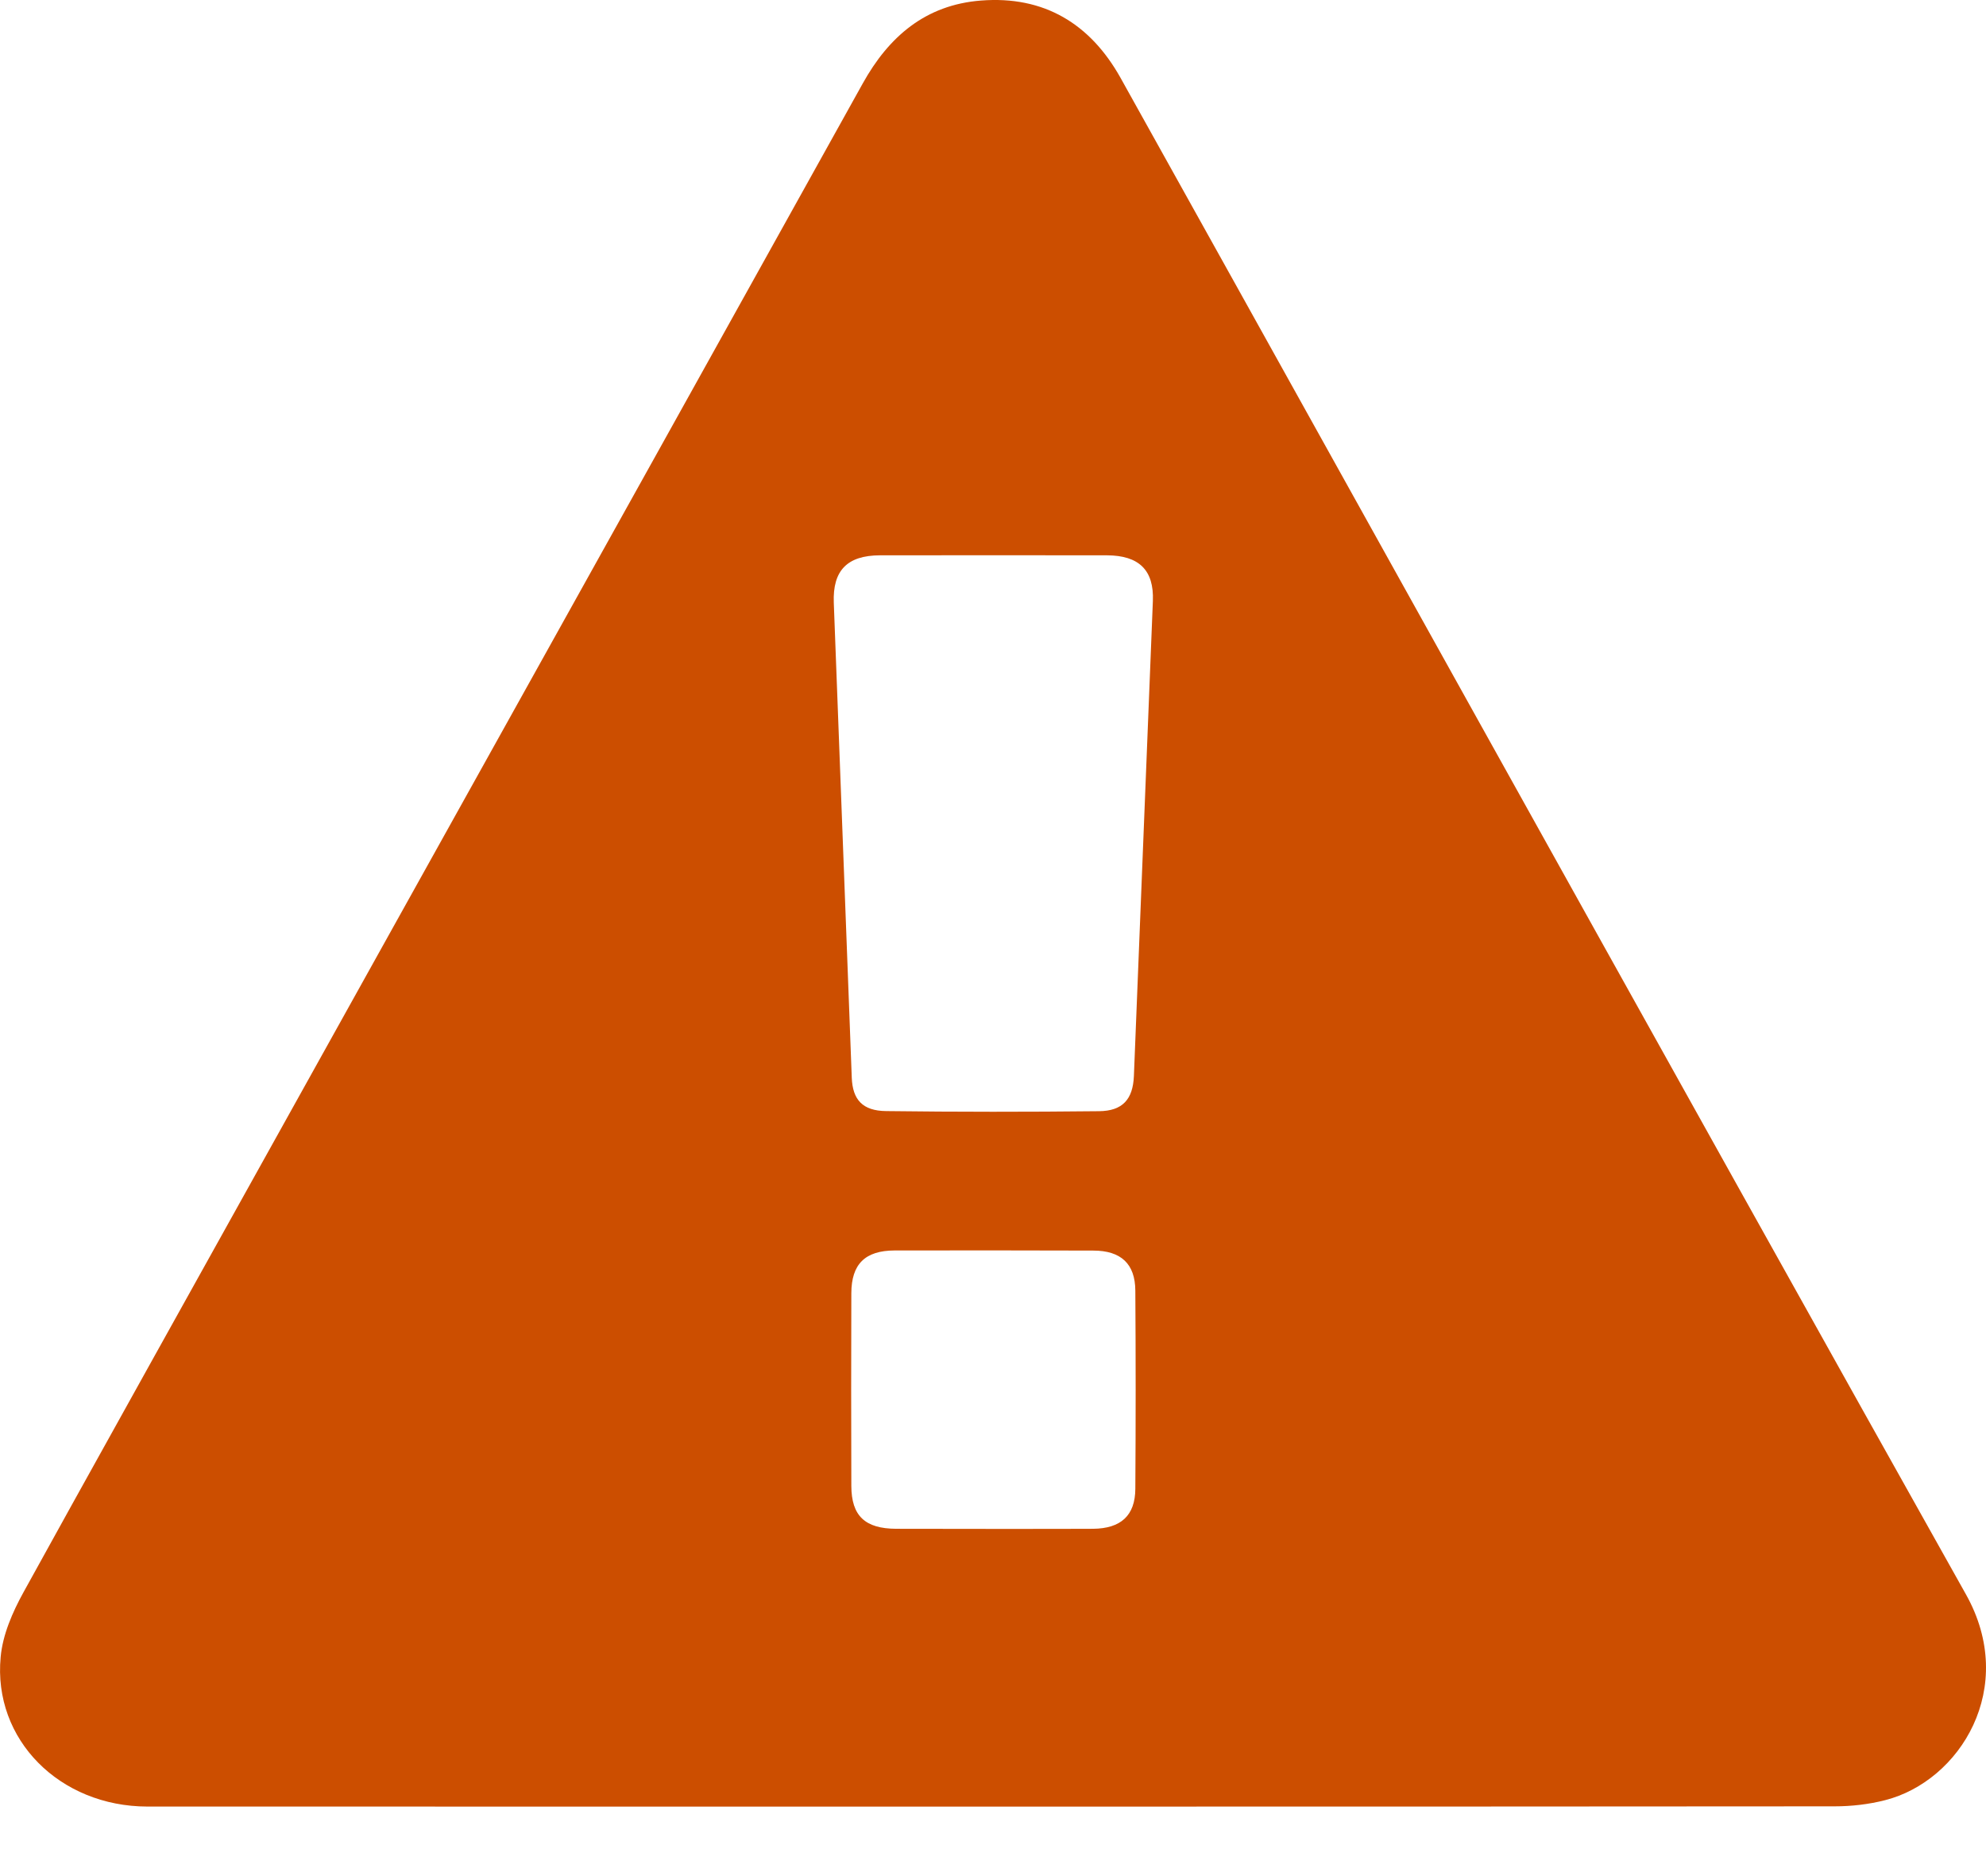 <?xml version="1.0" encoding="UTF-8"?>
<svg width="18px" height="17px" viewBox="0 0 18 17" version="1.1" xmlns="http://www.w3.org/2000/svg" xmlns:xlink="http://www.w3.org/1999/xlink">
    <!-- Generator: Sketch 46.2 (44496) - http://www.bohemiancoding.com/sketch -->
    <title>Caution</title>
    <desc>Created with Sketch.</desc>
    <defs></defs>
    <g id="Symbols" stroke="none" stroke-width="1" fill="none" fill-rule="evenodd">
        <g id="text/input/error" transform="translate(-6, -6)" fill="#CC4E00">
            <path d="M15.906,19.853 C16.159,19.851 16.289,19.733 16.29,19.49 C16.294,18.892 16.294,18.294 16.29,17.696 C16.289,17.452 16.16,17.332 15.908,17.332 C15.308,17.33 14.708,17.33 14.108,17.331 C13.841,17.332 13.717,17.454 13.716,17.718 C13.714,18.3 13.714,18.882 13.716,19.465 C13.717,19.736 13.84,19.852 14.123,19.853 C14.412,19.854 15.601,19.855 15.906,19.853 M16.449,11.445 C16.46,11.167 16.324,11.033 16.033,11.032 C15.347,11.031 14.661,11.031 13.975,11.032 C13.679,11.033 13.546,11.169 13.557,11.461 C13.611,12.896 13.665,14.332 13.72,15.767 C13.728,15.964 13.817,16.066 14.032,16.068 C14.675,16.076 15.318,16.076 15.961,16.069 C16.176,16.067 16.268,15.96 16.277,15.751 C16.306,15.023 16.421,12.152 16.449,11.445 M7.336,22.37 C6.541,22.369 5.935,21.763 6.006,21.015 C6.024,20.814 6.113,20.609 6.213,20.428 C6.864,19.241 11.944,10.132 13.819,6.757 C14.055,6.332 14.388,6.044 14.891,6.005 C15.463,5.96 15.881,6.216 16.154,6.702 C16.546,7.4 21.641,16.571 23.818,20.447 C24.293,21.293 23.764,22.139 23.086,22.312 C22.938,22.35 22.78,22.368 22.627,22.368 C20.086,22.371 9.892,22.371 7.336,22.37" id="Caution"></path>
        </g>
    </g>
</svg>